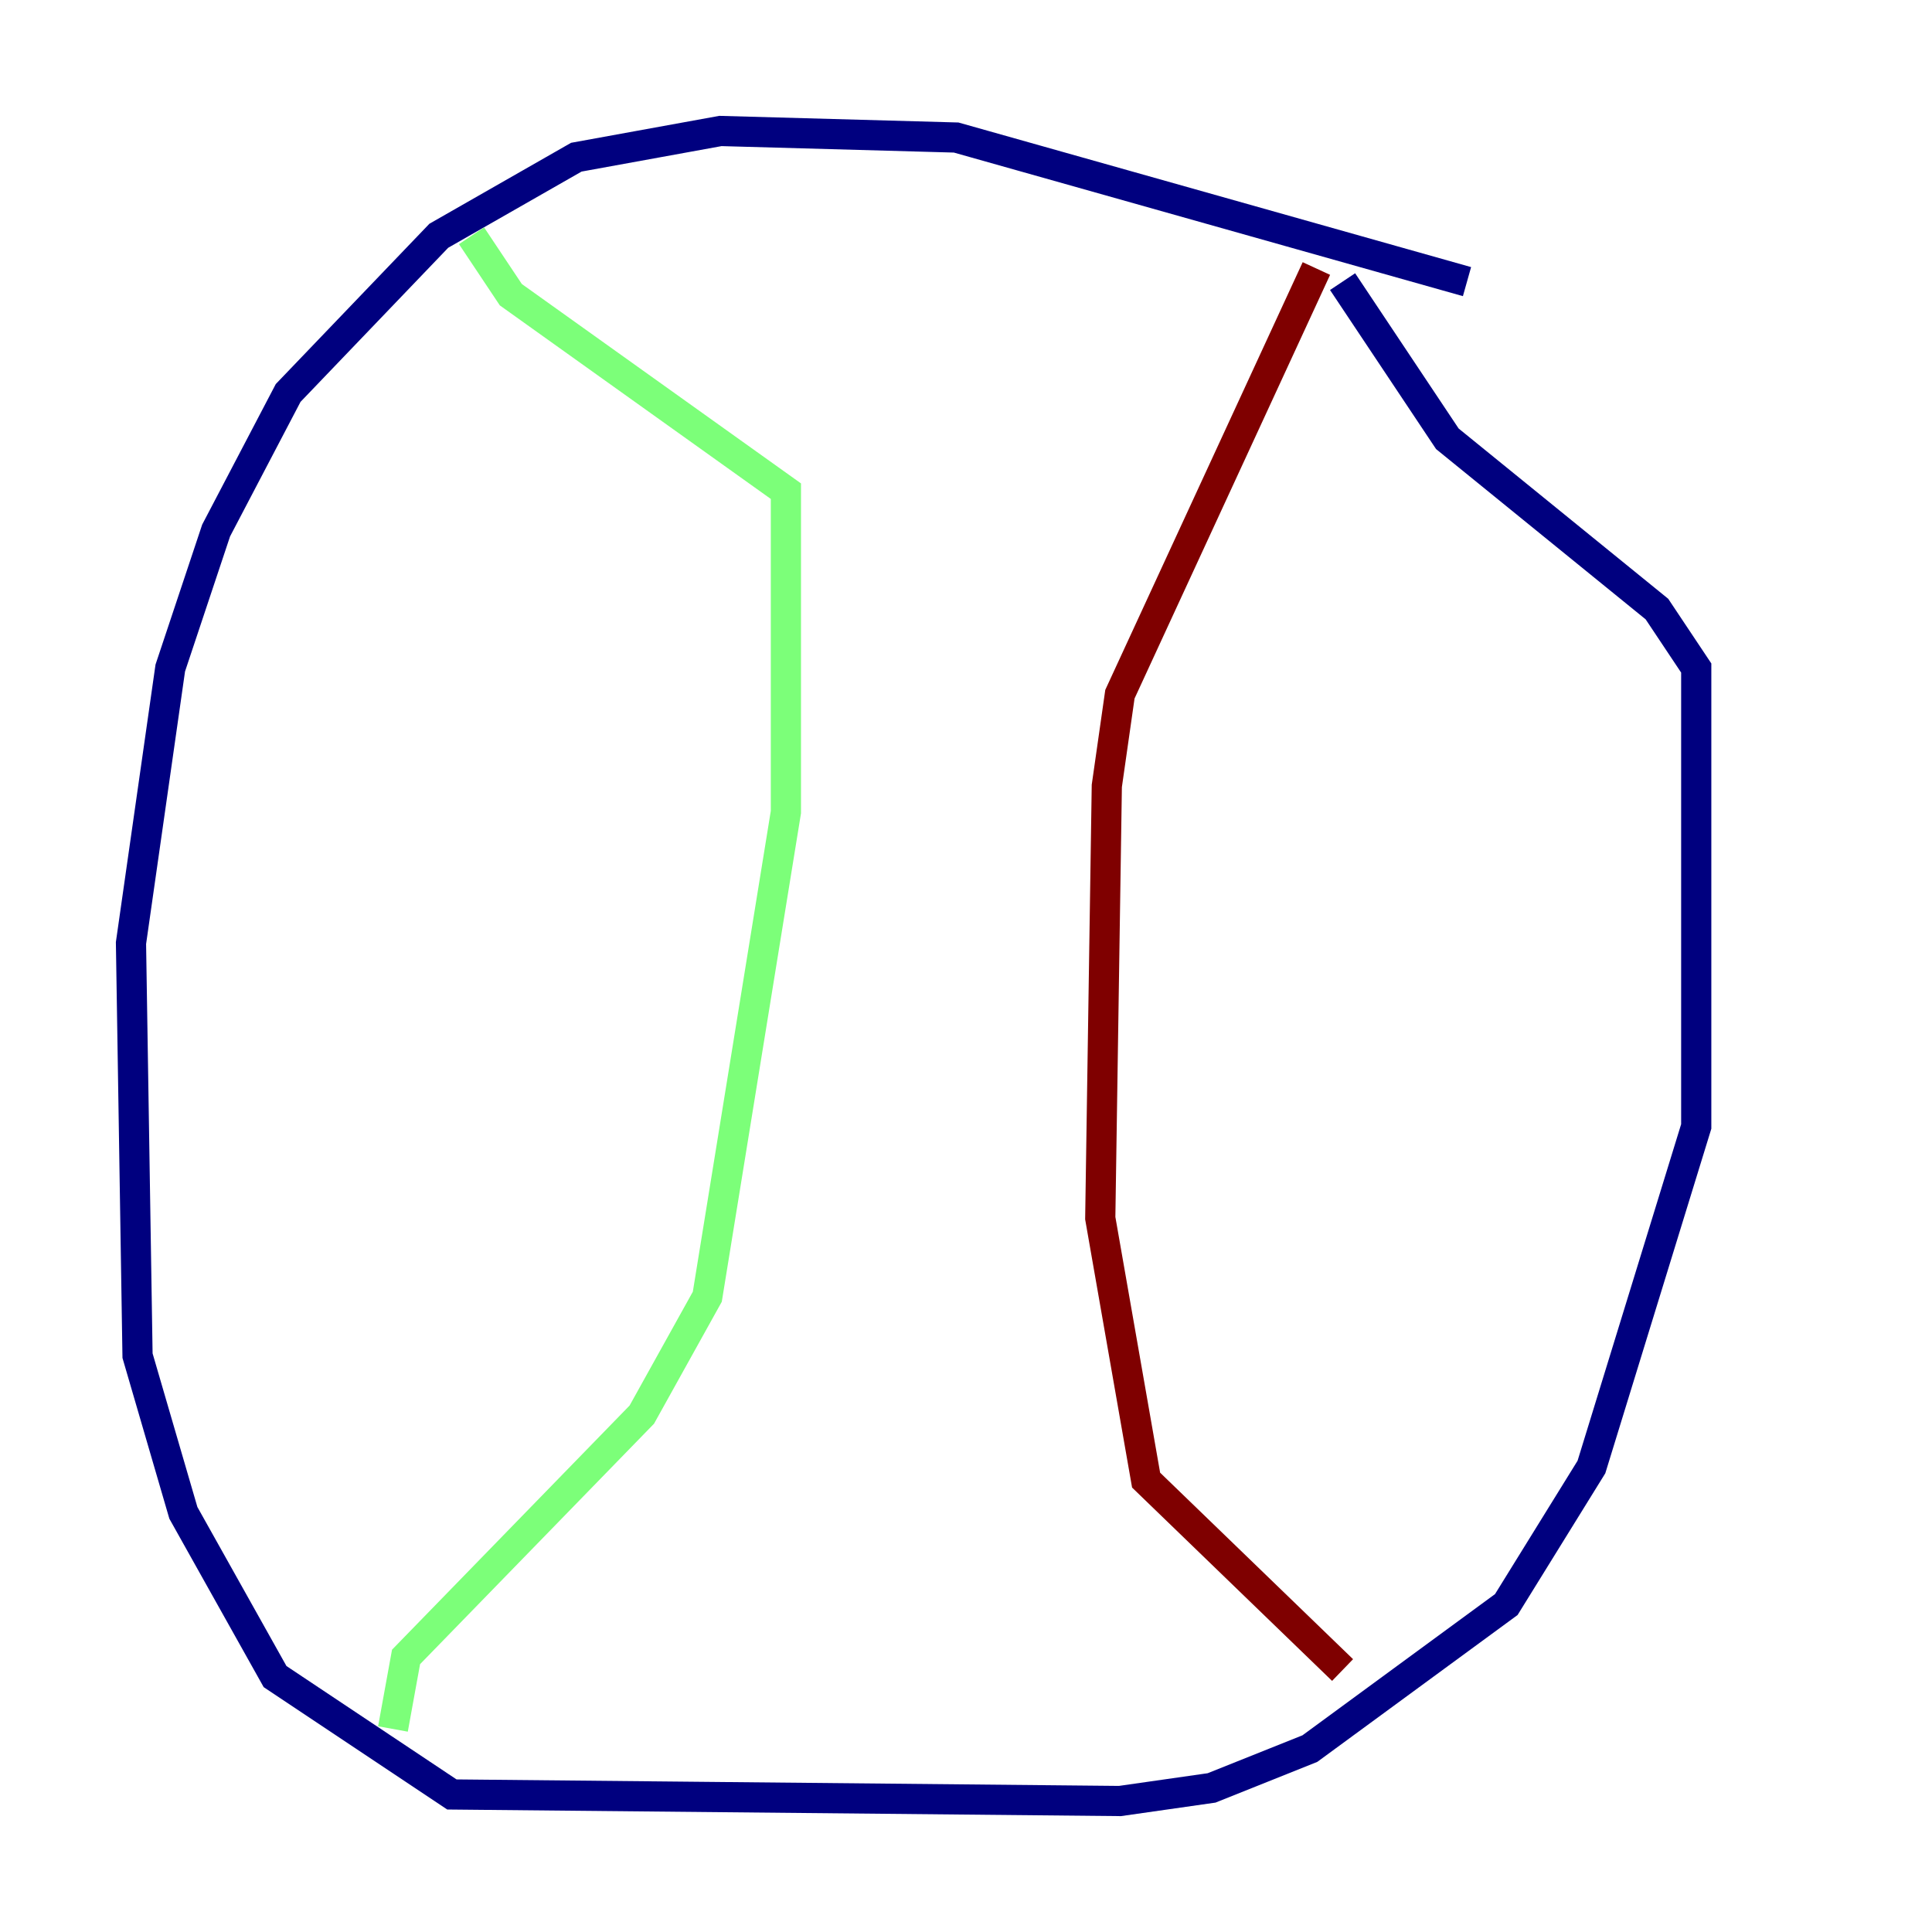 <?xml version="1.0" encoding="utf-8" ?>
<svg baseProfile="tiny" height="128" version="1.2" viewBox="0,0,128,128" width="128" xmlns="http://www.w3.org/2000/svg" xmlns:ev="http://www.w3.org/2001/xml-events" xmlns:xlink="http://www.w3.org/1999/xlink"><defs /><polyline fill="none" points="97.193,18.658 63.349,9.112 47.729,8.678 38.183,10.414 29.071,15.62 19.091,26.034 14.319,35.146 11.281,44.258 8.678,62.481 9.112,89.817 12.149,100.231 18.224,111.078 29.939,118.888 74.197,119.322 80.271,118.454 86.78,115.851 99.797,106.305 105.437,97.193 112.38,74.63 112.38,44.258 109.776,40.352 95.891,29.071 88.949,18.658" stroke="#00007f" stroke-width="2" /><polyline fill="none" points="26.034,114.549 26.902,109.776 42.522,93.722 46.861,85.912 52.068,53.803 52.068,32.542 33.844,19.525 31.241,15.62" stroke="#7cff79" stroke-width="2" /><polyline fill="none" points="87.214,17.79 74.197,45.993 73.329,52.068 72.895,80.705 75.932,98.061 88.949,110.644" stroke="#7f0000" stroke-width="2" /></svg>